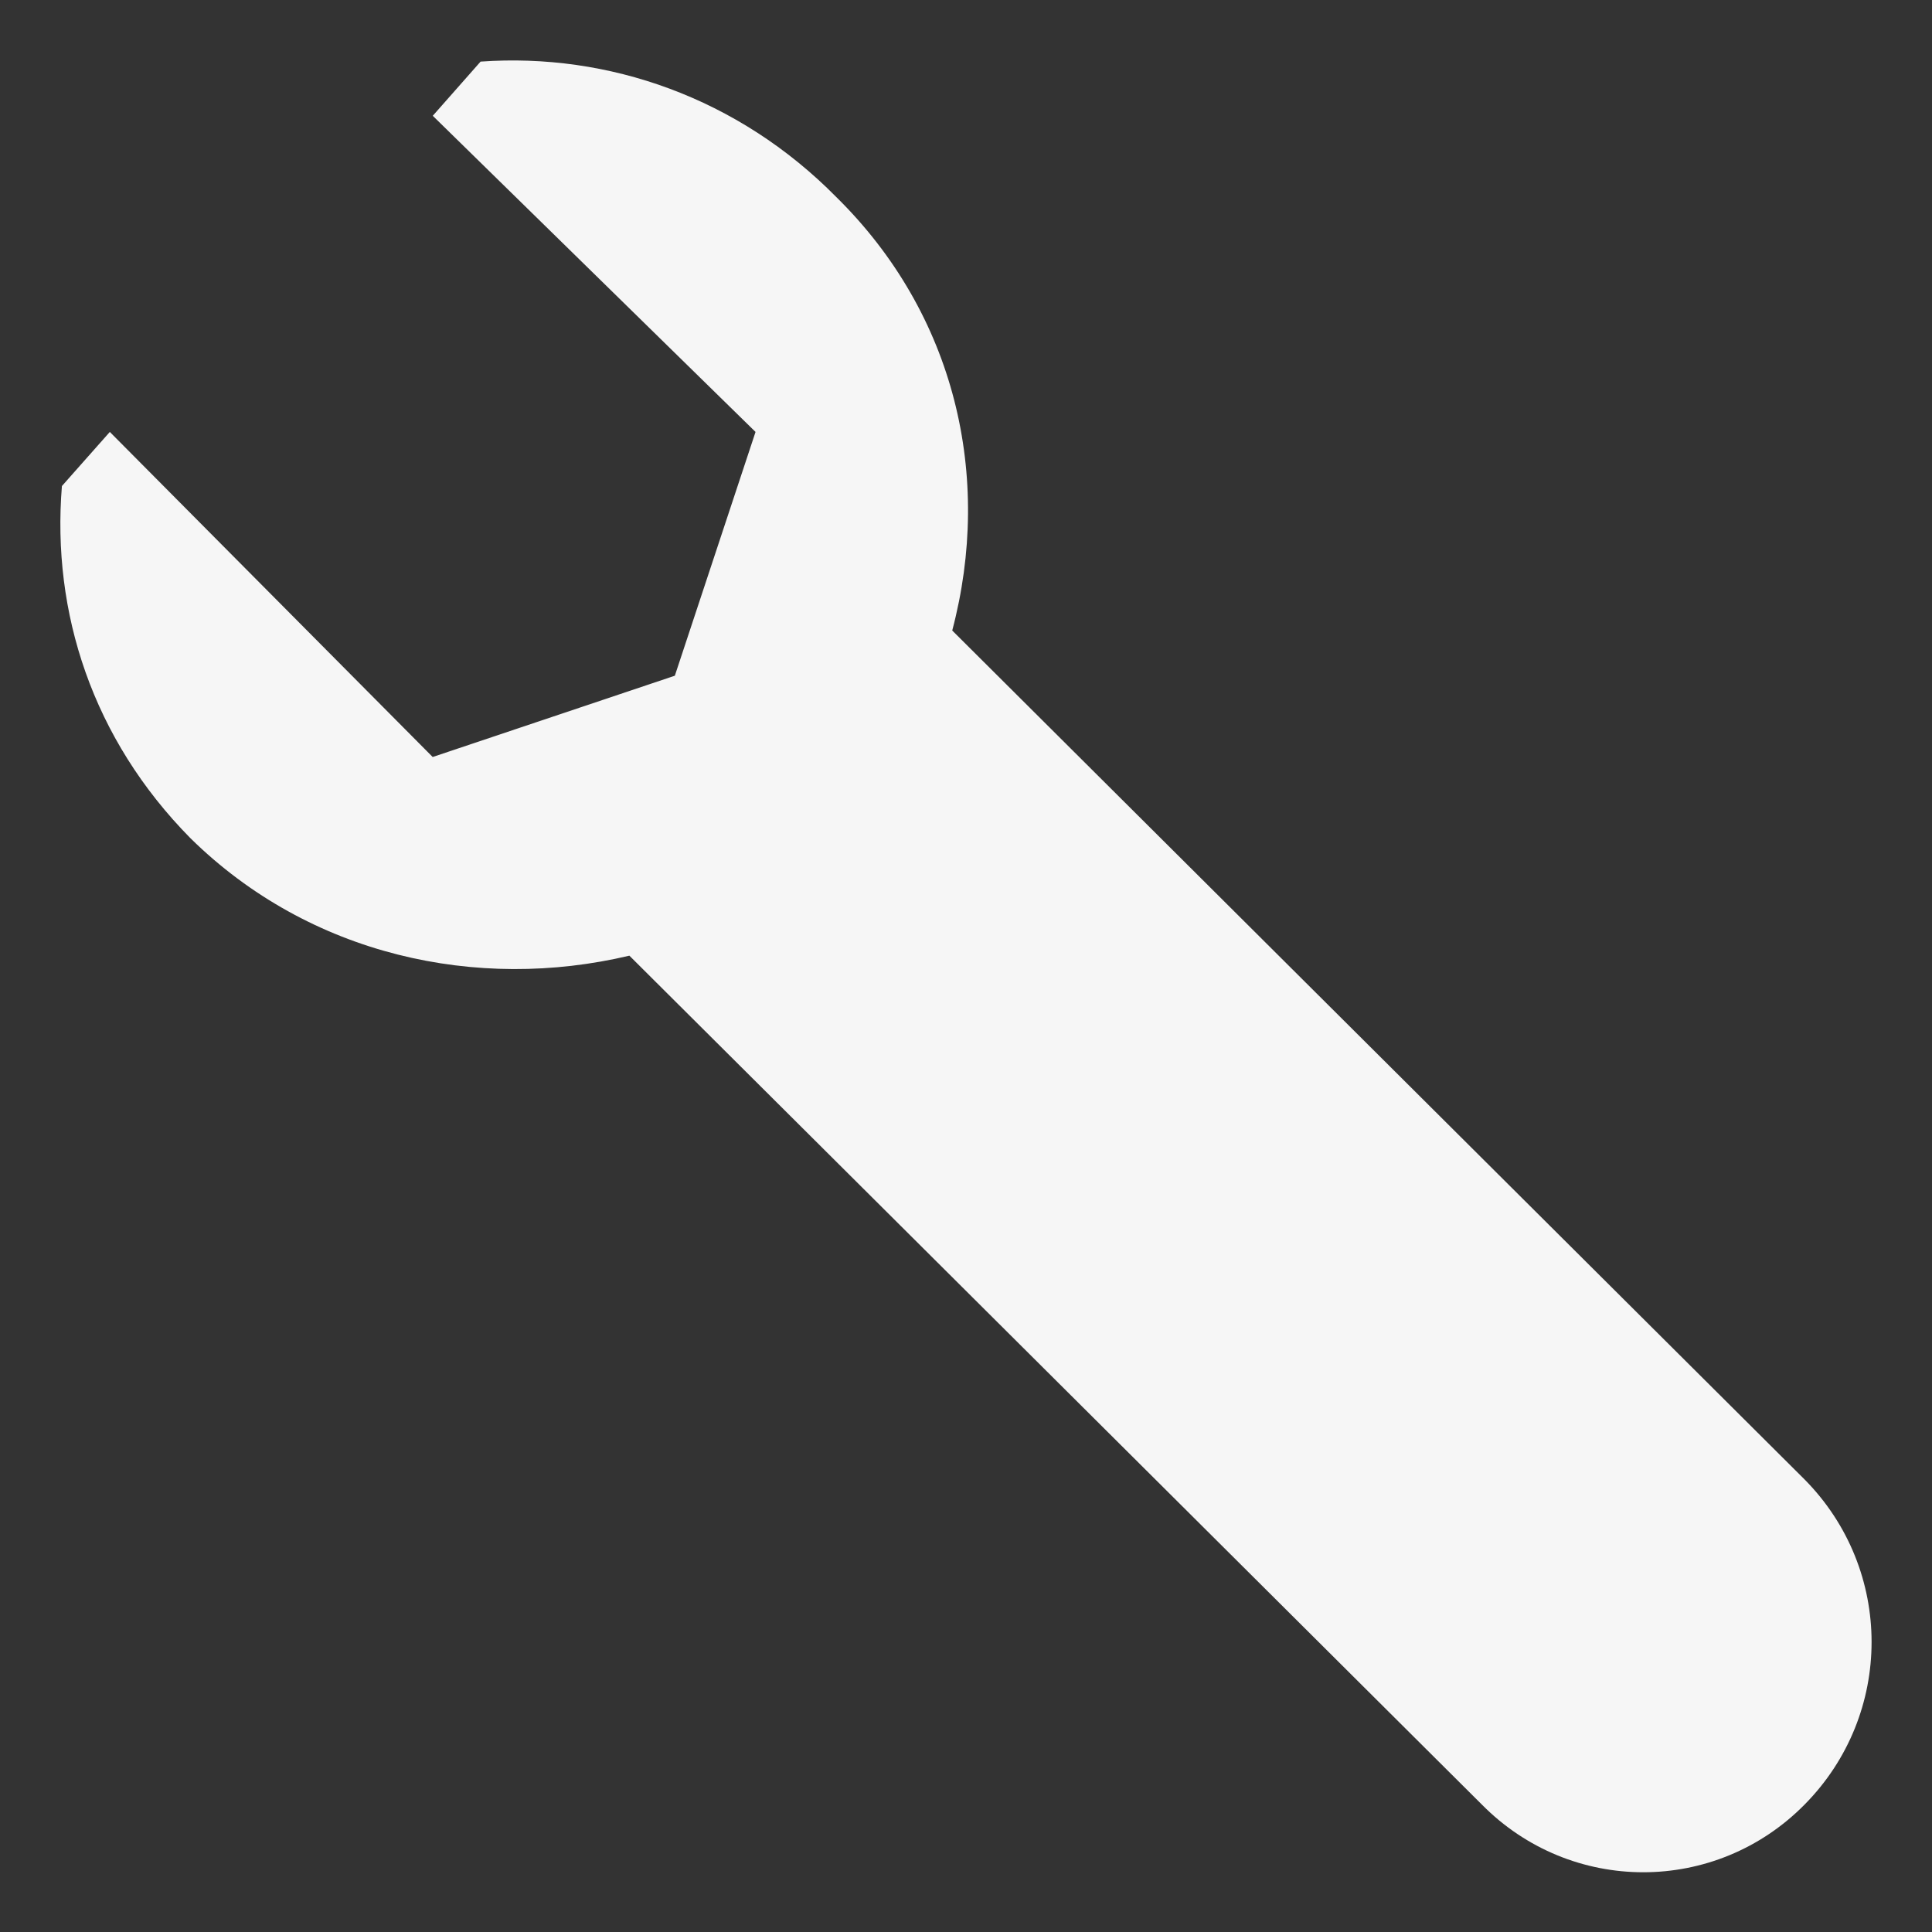 <?xml version="1.0" encoding="UTF-8" standalone="no"?>
<svg
   xmlns:dc="http://purl.org/dc/elements/1.1/"
   xmlns:cc="http://creativecommons.org/ns#"
   xmlns:rdf="http://www.w3.org/1999/02/22-rdf-syntax-ns#"
   xmlns:svg="http://www.w3.org/2000/svg"
   xmlns="http://www.w3.org/2000/svg"
   id="svg6"
   version="1.1"
   height="32"
   width="32">
  <rect width="100%" height="100%" fill="#333333" stroke="none"/>
  <defs
     id="defs2" />
  <g
     transform="matrix(1.5,0,0,1.491,-2.033,-1.92)"
     id="layer1">
    <path
       style="fill:#f6f6f6"
       d="M 4.64,0.013 C 6.05,-0.088 7.485,0.414 8.567,1.517 9.885,2.821 10.296,4.627 9.848,6.333 l 9.412,9.431 c 0.986,1.003 0.986,2.608 0,3.611 -0.983,1.003 -2.58,1.003 -3.564,0 L 6.283,9.945 C 4.602,10.346 2.755,9.945 1.437,8.641 0.354,7.537 -0.097,6.133 0.017,4.728 L 0.546,4.127 4.111,7.738 6.785,6.835 7.676,4.127 4.112,0.615 Z"
       transform="translate(2.022,1.959)"
       id="shape0" />
  </g>
</svg>
